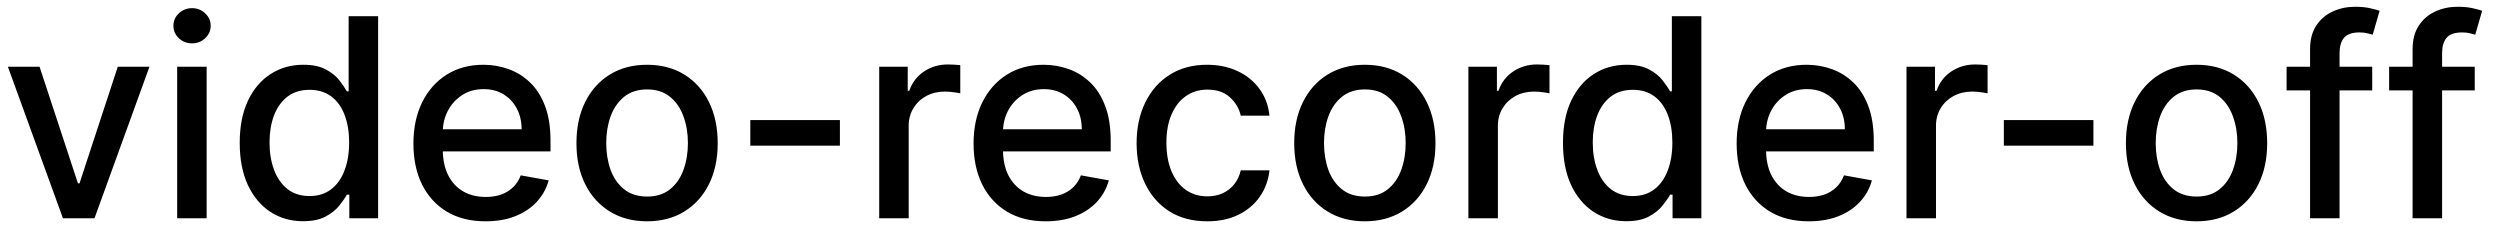 <svg width="126" height="12" viewBox="0 0 126 12" fill="none" xmlns="http://www.w3.org/2000/svg">
<path d="M7.532 3.364L4.763 11H3.172L0.398 3.364H1.994L3.928 9.24H4.007L5.936 3.364H7.532ZM8.929 11V3.364H10.415V11H8.929ZM9.68 2.185C9.421 2.185 9.199 2.099 9.013 1.927C8.831 1.751 8.74 1.542 8.74 1.3C8.74 1.055 8.831 0.846 9.013 0.674C9.199 0.498 9.421 0.411 9.68 0.411C9.938 0.411 10.159 0.498 10.341 0.674C10.527 0.846 10.619 1.055 10.619 1.3C10.619 1.542 10.527 1.751 10.341 1.927C10.159 2.099 9.938 2.185 9.68 2.185ZM15.274 11.149C14.658 11.149 14.107 10.992 13.623 10.677C13.143 10.359 12.765 9.906 12.49 9.32C12.218 8.73 12.082 8.022 12.082 7.197C12.082 6.371 12.22 5.665 12.495 5.079C12.773 4.492 13.154 4.043 13.638 3.732C14.122 3.42 14.671 3.264 15.284 3.264C15.758 3.264 16.139 3.344 16.427 3.503C16.719 3.659 16.944 3.841 17.104 4.05C17.266 4.259 17.392 4.442 17.481 4.602H17.571V0.818H19.057V11H17.606V9.812H17.481C17.392 9.974 17.263 10.16 17.094 10.369C16.928 10.577 16.699 10.76 16.407 10.915C16.116 11.071 15.738 11.149 15.274 11.149ZM15.602 9.881C16.03 9.881 16.391 9.769 16.686 9.543C16.984 9.315 17.21 8.998 17.362 8.594C17.518 8.189 17.596 7.719 17.596 7.182C17.596 6.652 17.52 6.188 17.367 5.79C17.215 5.392 16.991 5.082 16.696 4.86C16.401 4.638 16.036 4.527 15.602 4.527C15.155 4.527 14.782 4.643 14.483 4.875C14.185 5.107 13.96 5.424 13.807 5.825C13.658 6.226 13.584 6.678 13.584 7.182C13.584 7.692 13.66 8.151 13.812 8.559C13.965 8.967 14.19 9.29 14.489 9.528C14.79 9.764 15.161 9.881 15.602 9.881ZM24.47 11.154C23.718 11.154 23.07 10.993 22.526 10.672C21.986 10.347 21.568 9.891 21.273 9.305C20.982 8.715 20.836 8.024 20.836 7.232C20.836 6.449 20.982 5.76 21.273 5.163C21.568 4.567 21.979 4.101 22.506 3.766C23.037 3.432 23.657 3.264 24.366 3.264C24.797 3.264 25.214 3.335 25.619 3.478C26.023 3.62 26.386 3.844 26.707 4.149C27.029 4.454 27.282 4.85 27.468 5.337C27.654 5.821 27.746 6.41 27.746 7.102V7.629H21.676V6.516H26.29C26.29 6.125 26.21 5.778 26.051 5.477C25.892 5.172 25.668 4.931 25.38 4.756C25.095 4.58 24.76 4.492 24.376 4.492C23.958 4.492 23.593 4.595 23.282 4.8C22.974 5.003 22.735 5.268 22.566 5.596C22.4 5.921 22.317 6.274 22.317 6.655V7.525C22.317 8.035 22.407 8.469 22.586 8.827C22.768 9.185 23.022 9.459 23.347 9.648C23.671 9.833 24.051 9.926 24.485 9.926C24.767 9.926 25.024 9.886 25.256 9.807C25.488 9.724 25.688 9.601 25.857 9.439C26.026 9.277 26.155 9.076 26.245 8.837L27.652 9.091C27.539 9.505 27.337 9.868 27.046 10.18C26.757 10.488 26.394 10.728 25.957 10.901C25.523 11.07 25.027 11.154 24.47 11.154ZM32.612 11.154C31.896 11.154 31.272 10.99 30.738 10.662C30.204 10.334 29.79 9.875 29.495 9.285C29.2 8.695 29.053 8.005 29.053 7.217C29.053 6.424 29.2 5.732 29.495 5.138C29.79 4.545 30.204 4.085 30.738 3.756C31.272 3.428 31.896 3.264 32.612 3.264C33.328 3.264 33.953 3.428 34.487 3.756C35.02 4.085 35.435 4.545 35.73 5.138C36.025 5.732 36.172 6.424 36.172 7.217C36.172 8.005 36.025 8.695 35.73 9.285C35.435 9.875 35.02 10.334 34.487 10.662C33.953 10.99 33.328 11.154 32.612 11.154ZM32.617 9.906C33.081 9.906 33.466 9.784 33.771 9.538C34.076 9.293 34.301 8.967 34.447 8.559C34.596 8.151 34.671 7.702 34.671 7.212C34.671 6.724 34.596 6.277 34.447 5.869C34.301 5.458 34.076 5.129 33.771 4.88C33.466 4.631 33.081 4.507 32.617 4.507C32.15 4.507 31.762 4.631 31.454 4.88C31.149 5.129 30.922 5.458 30.773 5.869C30.627 6.277 30.554 6.724 30.554 7.212C30.554 7.702 30.627 8.151 30.773 8.559C30.922 8.967 31.149 9.293 31.454 9.538C31.762 9.784 32.15 9.906 32.617 9.906ZM42.331 6.053V7.341H37.816V6.053H42.331ZM44.312 11V3.364H45.749V4.577H45.828C45.967 4.166 46.213 3.843 46.564 3.607C46.919 3.369 47.32 3.249 47.767 3.249C47.86 3.249 47.969 3.253 48.095 3.259C48.224 3.266 48.325 3.274 48.398 3.284V4.706C48.339 4.689 48.233 4.671 48.08 4.651C47.928 4.628 47.775 4.616 47.623 4.616C47.272 4.616 46.958 4.691 46.683 4.84C46.411 4.986 46.196 5.19 46.037 5.452C45.878 5.71 45.798 6.005 45.798 6.337V11H44.312ZM52.703 11.154C51.95 11.154 51.302 10.993 50.759 10.672C50.218 10.347 49.801 9.891 49.506 9.305C49.214 8.715 49.068 8.024 49.068 7.232C49.068 6.449 49.214 5.76 49.506 5.163C49.801 4.567 50.212 4.101 50.739 3.766C51.269 3.432 51.889 3.264 52.598 3.264C53.029 3.264 53.447 3.335 53.851 3.478C54.255 3.62 54.618 3.844 54.94 4.149C55.261 4.454 55.515 4.85 55.7 5.337C55.886 5.821 55.979 6.41 55.979 7.102V7.629H49.909V6.516H54.522C54.522 6.125 54.443 5.778 54.284 5.477C54.124 5.172 53.901 4.931 53.612 4.756C53.327 4.58 52.993 4.492 52.608 4.492C52.191 4.492 51.826 4.595 51.514 4.8C51.206 5.003 50.968 5.268 50.798 5.596C50.633 5.921 50.55 6.274 50.55 6.655V7.525C50.55 8.035 50.639 8.469 50.818 8.827C51.001 9.185 51.254 9.459 51.579 9.648C51.904 9.833 52.283 9.926 52.718 9.926C52.999 9.926 53.256 9.886 53.488 9.807C53.72 9.724 53.921 9.601 54.09 9.439C54.259 9.277 54.388 9.076 54.477 8.837L55.884 9.091C55.772 9.505 55.569 9.868 55.278 10.18C54.989 10.488 54.627 10.728 54.189 10.901C53.755 11.07 53.259 11.154 52.703 11.154ZM60.845 11.154C60.106 11.154 59.469 10.987 58.936 10.652C58.405 10.314 57.998 9.848 57.713 9.255C57.428 8.662 57.285 7.982 57.285 7.217C57.285 6.441 57.431 5.757 57.723 5.163C58.014 4.567 58.425 4.101 58.956 3.766C59.486 3.432 60.111 3.264 60.83 3.264C61.41 3.264 61.927 3.372 62.381 3.587C62.835 3.799 63.201 4.098 63.48 4.482C63.761 4.867 63.929 5.316 63.982 5.83H62.535C62.456 5.472 62.273 5.163 61.988 4.905C61.707 4.646 61.329 4.517 60.855 4.517C60.441 4.517 60.078 4.626 59.766 4.845C59.458 5.061 59.217 5.369 59.045 5.77C58.873 6.168 58.787 6.638 58.787 7.182C58.787 7.739 58.871 8.219 59.04 8.624C59.209 9.028 59.448 9.341 59.756 9.563C60.068 9.785 60.434 9.896 60.855 9.896C61.136 9.896 61.392 9.845 61.62 9.742C61.852 9.636 62.046 9.485 62.202 9.29C62.361 9.094 62.472 8.859 62.535 8.584H63.982C63.929 9.078 63.768 9.518 63.5 9.906C63.231 10.294 62.872 10.599 62.421 10.821C61.973 11.043 61.448 11.154 60.845 11.154ZM68.788 11.154C68.072 11.154 67.448 10.99 66.914 10.662C66.38 10.334 65.966 9.875 65.671 9.285C65.376 8.695 65.228 8.005 65.228 7.217C65.228 6.424 65.376 5.732 65.671 5.138C65.966 4.545 66.38 4.085 66.914 3.756C67.448 3.428 68.072 3.264 68.788 3.264C69.504 3.264 70.129 3.428 70.662 3.756C71.196 4.085 71.61 4.545 71.905 5.138C72.2 5.732 72.348 6.424 72.348 7.217C72.348 8.005 72.2 8.695 71.905 9.285C71.61 9.875 71.196 10.334 70.662 10.662C70.129 10.99 69.504 11.154 68.788 11.154ZM68.793 9.906C69.257 9.906 69.642 9.784 69.947 9.538C70.251 9.293 70.477 8.967 70.623 8.559C70.772 8.151 70.846 7.702 70.846 7.212C70.846 6.724 70.772 6.277 70.623 5.869C70.477 5.458 70.251 5.129 69.947 4.88C69.642 4.631 69.257 4.507 68.793 4.507C68.326 4.507 67.938 4.631 67.63 4.88C67.325 5.129 67.098 5.458 66.949 5.869C66.803 6.277 66.73 6.724 66.73 7.212C66.73 7.702 66.803 8.151 66.949 8.559C67.098 8.967 67.325 9.293 67.63 9.538C67.938 9.784 68.326 9.906 68.793 9.906ZM74.007 11V3.364H75.444V4.577H75.523C75.663 4.166 75.908 3.843 76.259 3.607C76.614 3.369 77.015 3.249 77.462 3.249C77.555 3.249 77.665 3.253 77.79 3.259C77.92 3.266 78.021 3.274 78.094 3.284V4.706C78.034 4.689 77.928 4.671 77.776 4.651C77.623 4.628 77.471 4.616 77.318 4.616C76.967 4.616 76.654 4.691 76.379 4.84C76.107 4.986 75.891 5.19 75.732 5.452C75.573 5.71 75.494 6.005 75.494 6.337V11H74.007ZM81.965 11.149C81.349 11.149 80.799 10.992 80.315 10.677C79.834 10.359 79.456 9.906 79.181 9.32C78.909 8.73 78.774 8.022 78.774 7.197C78.774 6.371 78.911 5.665 79.186 5.079C79.465 4.492 79.846 4.043 80.33 3.732C80.814 3.42 81.362 3.264 81.975 3.264C82.449 3.264 82.83 3.344 83.119 3.503C83.41 3.659 83.636 3.841 83.795 4.05C83.957 4.259 84.083 4.442 84.173 4.602H84.262V0.818H85.749V11H84.297V9.812H84.173C84.083 9.974 83.954 10.16 83.785 10.369C83.619 10.577 83.391 10.76 83.099 10.915C82.807 11.071 82.429 11.149 81.965 11.149ZM82.293 9.881C82.721 9.881 83.082 9.769 83.377 9.543C83.676 9.315 83.901 8.998 84.053 8.594C84.209 8.189 84.287 7.719 84.287 7.182C84.287 6.652 84.211 6.188 84.058 5.79C83.906 5.392 83.682 5.082 83.387 4.86C83.092 4.638 82.728 4.527 82.293 4.527C81.846 4.527 81.473 4.643 81.175 4.875C80.877 5.107 80.651 5.424 80.499 5.825C80.35 6.226 80.275 6.678 80.275 7.182C80.275 7.692 80.351 8.151 80.504 8.559C80.656 8.967 80.882 9.29 81.18 9.528C81.481 9.764 81.853 9.881 82.293 9.881ZM91.162 11.154C90.409 11.154 89.761 10.993 89.218 10.672C88.677 10.347 88.26 9.891 87.965 9.305C87.673 8.715 87.527 8.024 87.527 7.232C87.527 6.449 87.673 5.76 87.965 5.163C88.26 4.567 88.671 4.101 89.198 3.766C89.728 3.432 90.348 3.264 91.057 3.264C91.488 3.264 91.906 3.335 92.31 3.478C92.714 3.62 93.077 3.844 93.399 4.149C93.72 4.454 93.974 4.85 94.159 5.337C94.345 5.821 94.438 6.41 94.438 7.102V7.629H88.368V6.516H92.981C92.981 6.125 92.902 5.778 92.743 5.477C92.584 5.172 92.36 4.931 92.071 4.756C91.786 4.58 91.452 4.492 91.067 4.492C90.65 4.492 90.285 4.595 89.973 4.8C89.665 5.003 89.427 5.268 89.257 5.596C89.092 5.921 89.009 6.274 89.009 6.655V7.525C89.009 8.035 89.098 8.469 89.277 8.827C89.46 9.185 89.713 9.459 90.038 9.648C90.363 9.833 90.742 9.926 91.177 9.926C91.458 9.926 91.715 9.886 91.947 9.807C92.179 9.724 92.38 9.601 92.549 9.439C92.718 9.277 92.847 9.076 92.936 8.837L94.343 9.091C94.231 9.505 94.028 9.868 93.737 10.18C93.448 10.488 93.086 10.728 92.648 10.901C92.214 11.07 91.718 11.154 91.162 11.154ZM96.087 11V3.364H97.524V4.577H97.603C97.743 4.166 97.988 3.843 98.339 3.607C98.694 3.369 99.095 3.249 99.542 3.249C99.635 3.249 99.745 3.253 99.871 3.259C100 3.266 100.101 3.274 100.174 3.284V4.706C100.114 4.689 100.008 4.671 99.856 4.651C99.703 4.628 99.551 4.616 99.398 4.616C99.047 4.616 98.734 4.691 98.459 4.84C98.187 4.986 97.971 5.19 97.812 5.452C97.653 5.71 97.574 6.005 97.574 6.337V11H96.087ZM105.508 6.053V7.341H100.994V6.053H105.508ZM110.706 11.154C109.99 11.154 109.365 10.99 108.832 10.662C108.298 10.334 107.884 9.875 107.589 9.285C107.294 8.695 107.146 8.005 107.146 7.217C107.146 6.424 107.294 5.732 107.589 5.138C107.884 4.545 108.298 4.085 108.832 3.756C109.365 3.428 109.99 3.264 110.706 3.264C111.422 3.264 112.047 3.428 112.58 3.756C113.114 4.085 113.528 4.545 113.823 5.138C114.118 5.732 114.266 6.424 114.266 7.217C114.266 8.005 114.118 8.695 113.823 9.285C113.528 9.875 113.114 10.334 112.58 10.662C112.047 10.99 111.422 11.154 110.706 11.154ZM110.711 9.906C111.175 9.906 111.56 9.784 111.865 9.538C112.169 9.293 112.395 8.967 112.541 8.559C112.69 8.151 112.764 7.702 112.764 7.212C112.764 6.724 112.69 6.277 112.541 5.869C112.395 5.458 112.169 5.129 111.865 4.88C111.56 4.631 111.175 4.507 110.711 4.507C110.244 4.507 109.856 4.631 109.548 4.88C109.243 5.129 109.016 5.458 108.867 5.869C108.721 6.277 108.648 6.724 108.648 7.212C108.648 7.702 108.721 8.151 108.867 8.559C109.016 8.967 109.243 9.293 109.548 9.538C109.856 9.784 110.244 9.906 110.711 9.906ZM119.559 3.364V4.557H115.244V3.364H119.559ZM116.427 11V2.479C116.427 2.001 116.532 1.605 116.74 1.29C116.949 0.972 117.226 0.735 117.571 0.58C117.915 0.42 118.29 0.341 118.694 0.341C118.993 0.341 119.248 0.366 119.46 0.415C119.672 0.462 119.829 0.505 119.932 0.545L119.584 1.748C119.515 1.728 119.425 1.705 119.316 1.678C119.206 1.648 119.074 1.634 118.918 1.634C118.557 1.634 118.298 1.723 118.142 1.902C117.99 2.081 117.914 2.339 117.914 2.678V11H116.427ZM124.727 3.364V4.557H120.412V3.364H124.727ZM121.595 11V2.479C121.595 2.001 121.7 1.605 121.908 1.29C122.117 0.972 122.394 0.735 122.739 0.58C123.083 0.42 123.458 0.341 123.862 0.341C124.161 0.341 124.416 0.366 124.628 0.415C124.84 0.462 124.997 0.505 125.1 0.545L124.752 1.748C124.683 1.728 124.593 1.705 124.484 1.678C124.374 1.648 124.242 1.634 124.086 1.634C123.725 1.634 123.466 1.723 123.31 1.902C123.158 2.081 123.082 2.339 123.082 2.678V11H121.595Z" fill="black"/>
</svg>
